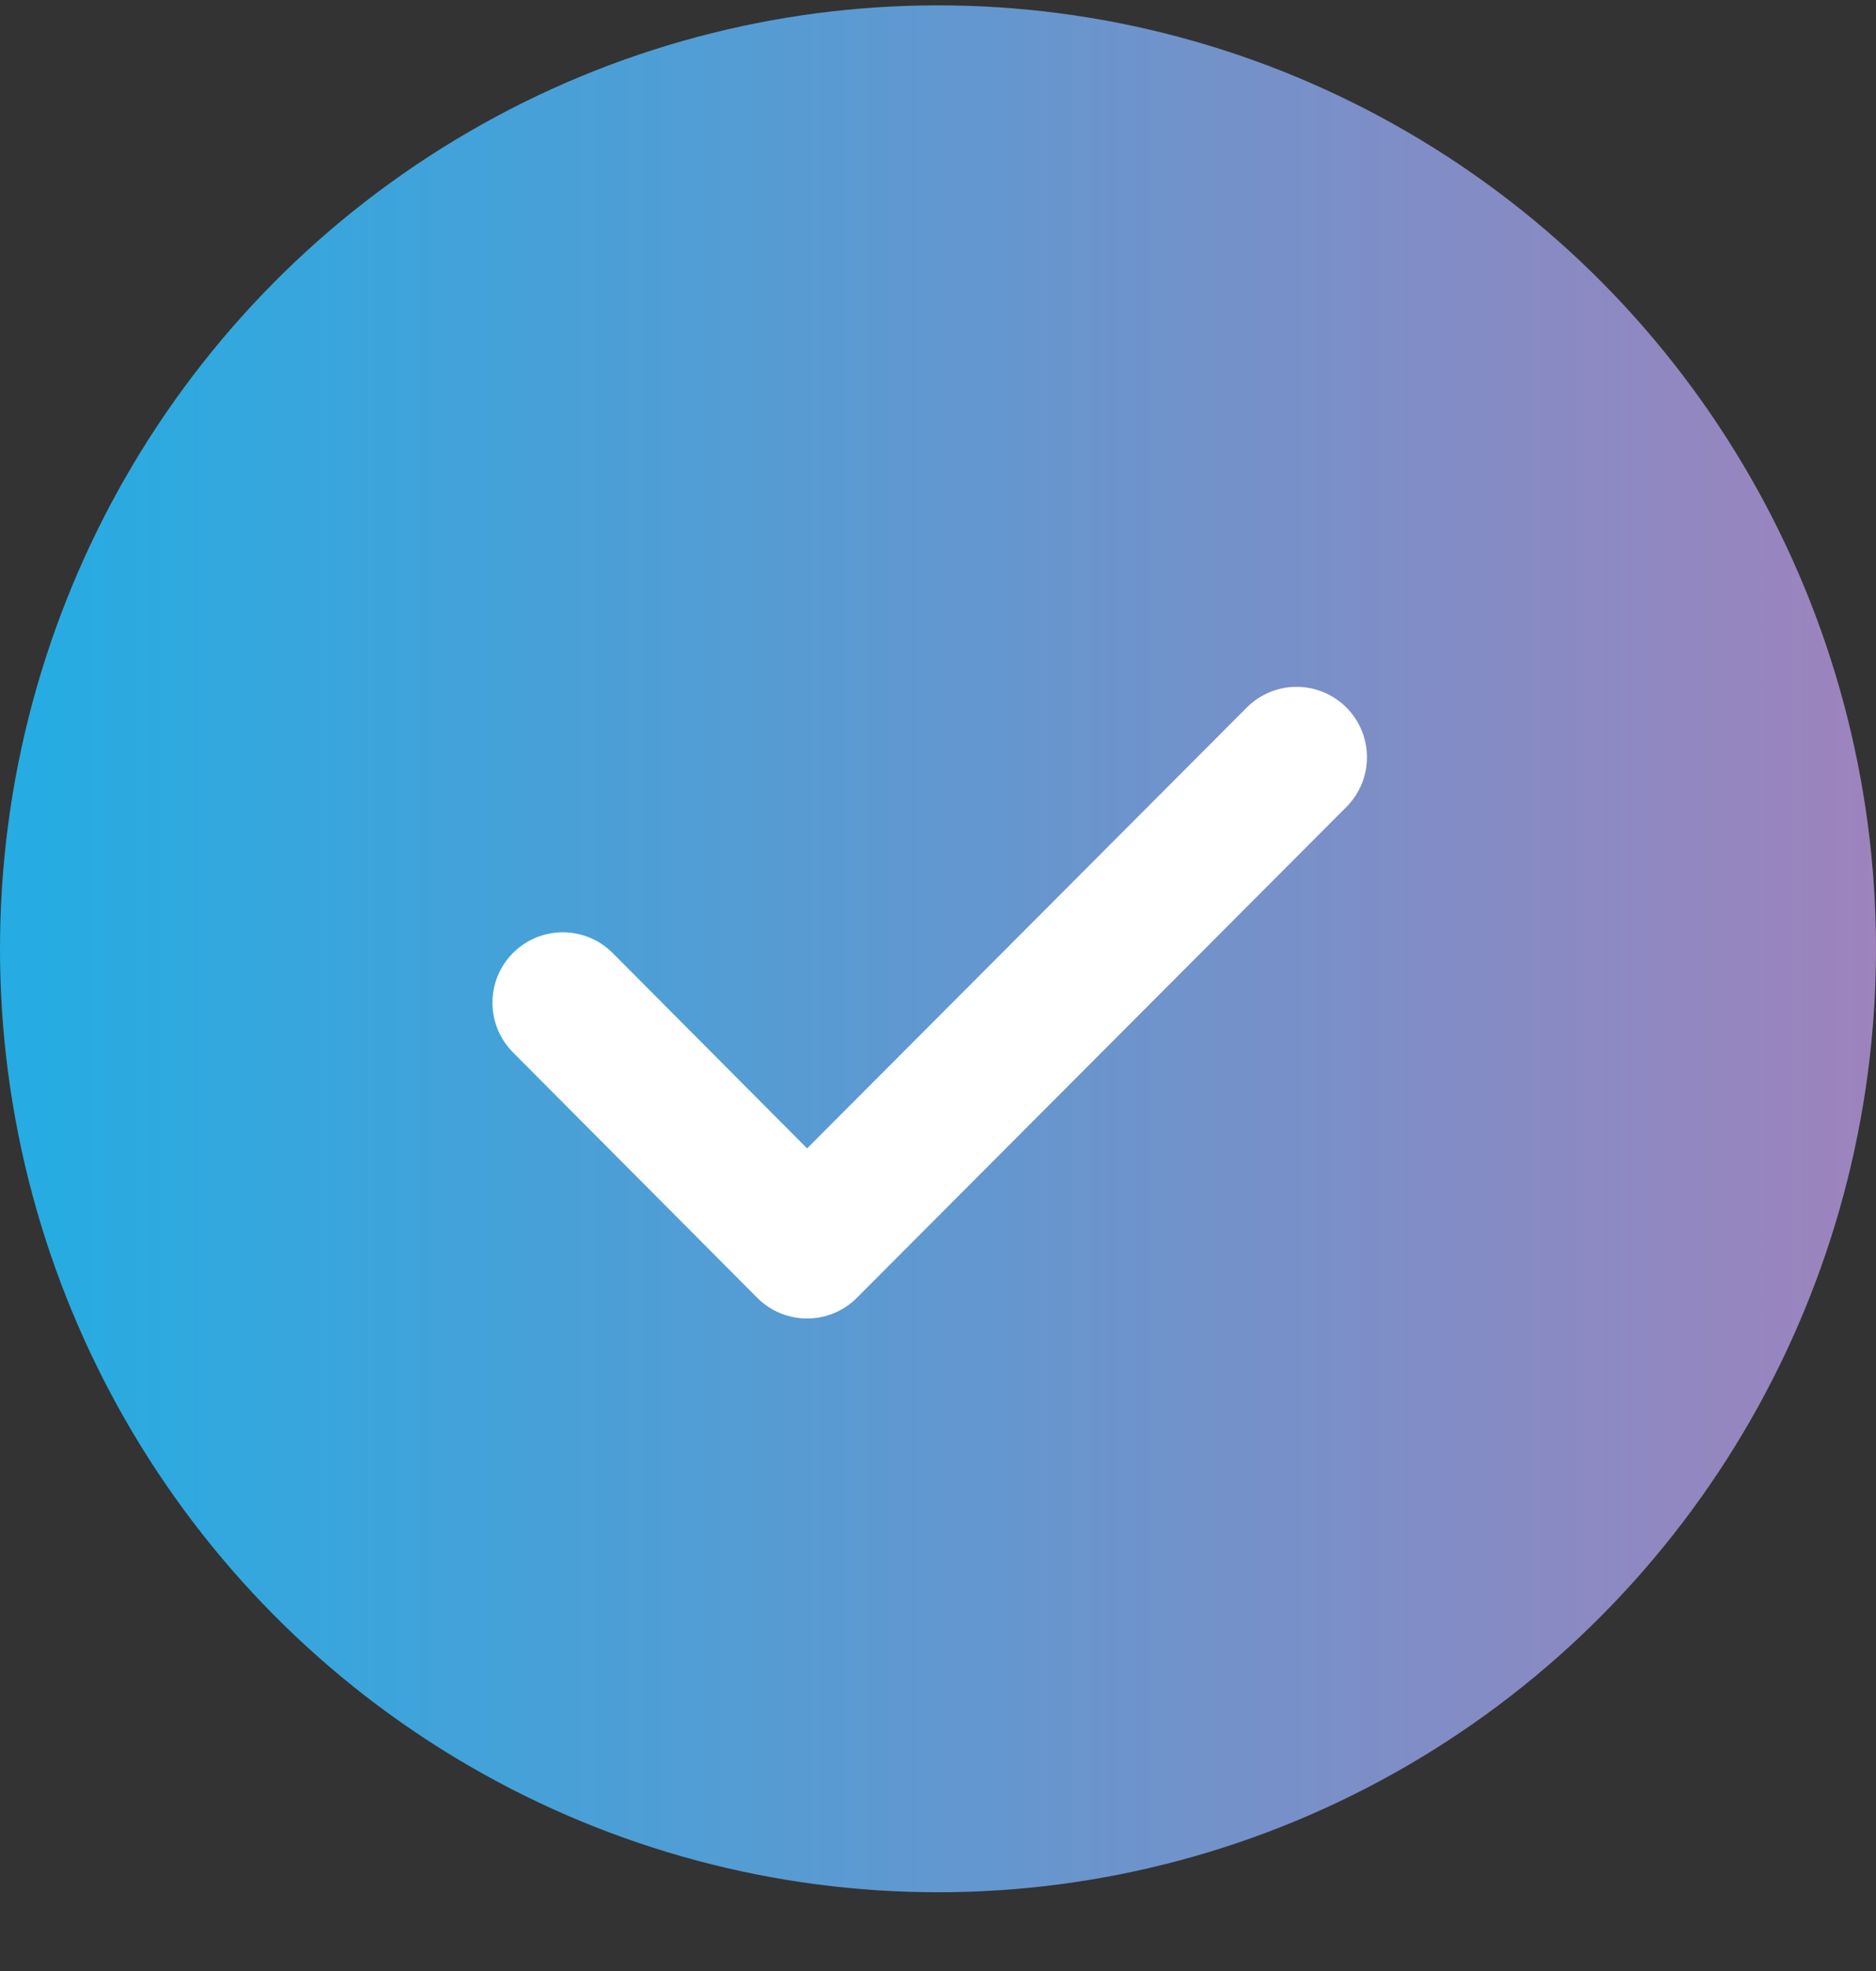 <svg width="20" height="21" viewBox="0 0 20 21" fill="none" xmlns="http://www.w3.org/2000/svg">
<rect x="0" y="0" width="20" height="21" fill="#333333" stroke="none"/>
<ellipse cx="10" cy="10.109" rx="10" ry="10.052" fill="url(#paint0_linear_20_4741)"/>
<path d="M6 10.683L8.604 13.298L13.823 8.068" stroke="white" stroke-width="1.5" stroke-linecap="round" stroke-linejoin="round"/>
<defs>
<linearGradient id="paint0_linear_20_4741" x1="0.399" y1="10.109" x2="20" y2="10.109" gradientUnits="userSpaceOnUse">
<stop stop-color="#26ACE2"/>
<stop offset="1" stop-color="#9E83BD"/>
</linearGradient>
</defs>
</svg>
